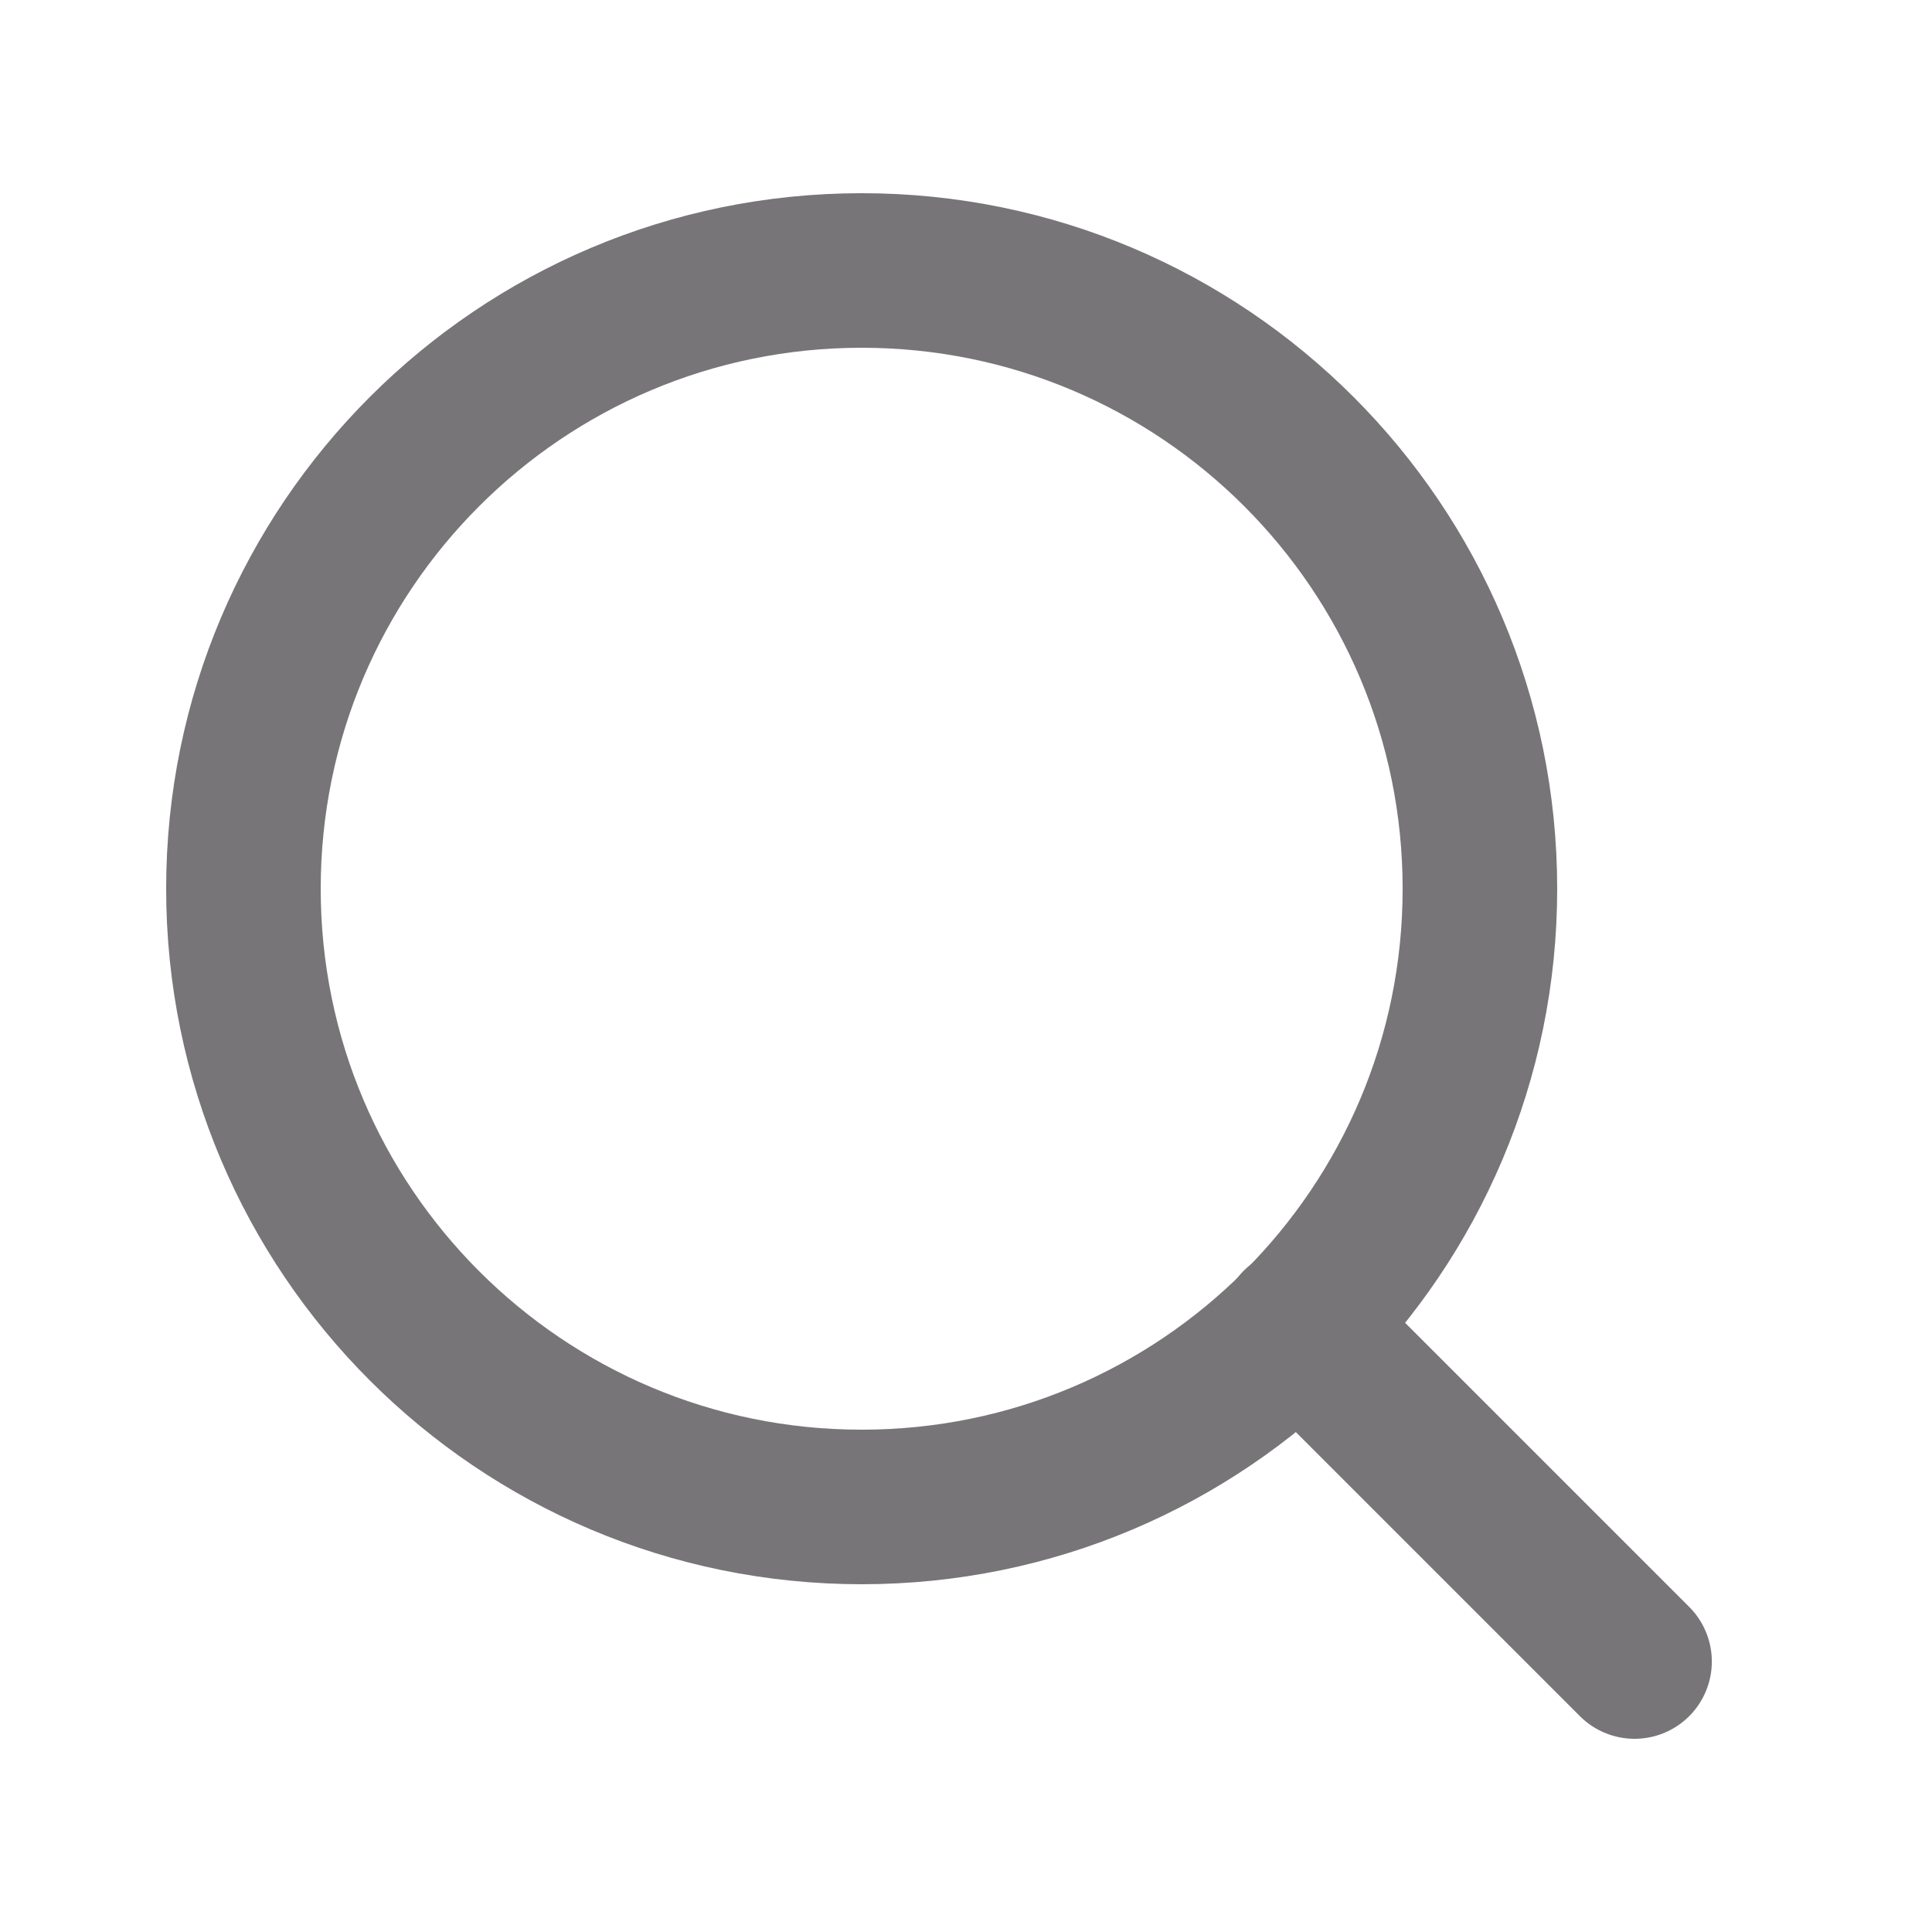 <svg
              width="25"
              height="25"
              viewBox="0 0 25 25"
              fill="none"
              xmlns="http://www.w3.org/2000/svg"
            >
              <path
                d="M11.15 19.5C15.569 19.5 19.15 15.918 19.15 11.5C19.15 7.082 15.569 3.5 11.15 3.5C6.732 3.5 3.15 7.082 3.15 11.5C3.15 15.918 6.732 19.5 11.15 19.5Z"
                stroke="#787579"
                stroke-width="2"
                stroke-linecap="round"
                stroke-linejoin="round"
              />
              <path
                d="M21.151 21.5L16.801 17.15"
                stroke="#787579"
                stroke-width="2"
                stroke-linecap="round"
                stroke-linejoin="round"
              />
            </svg>